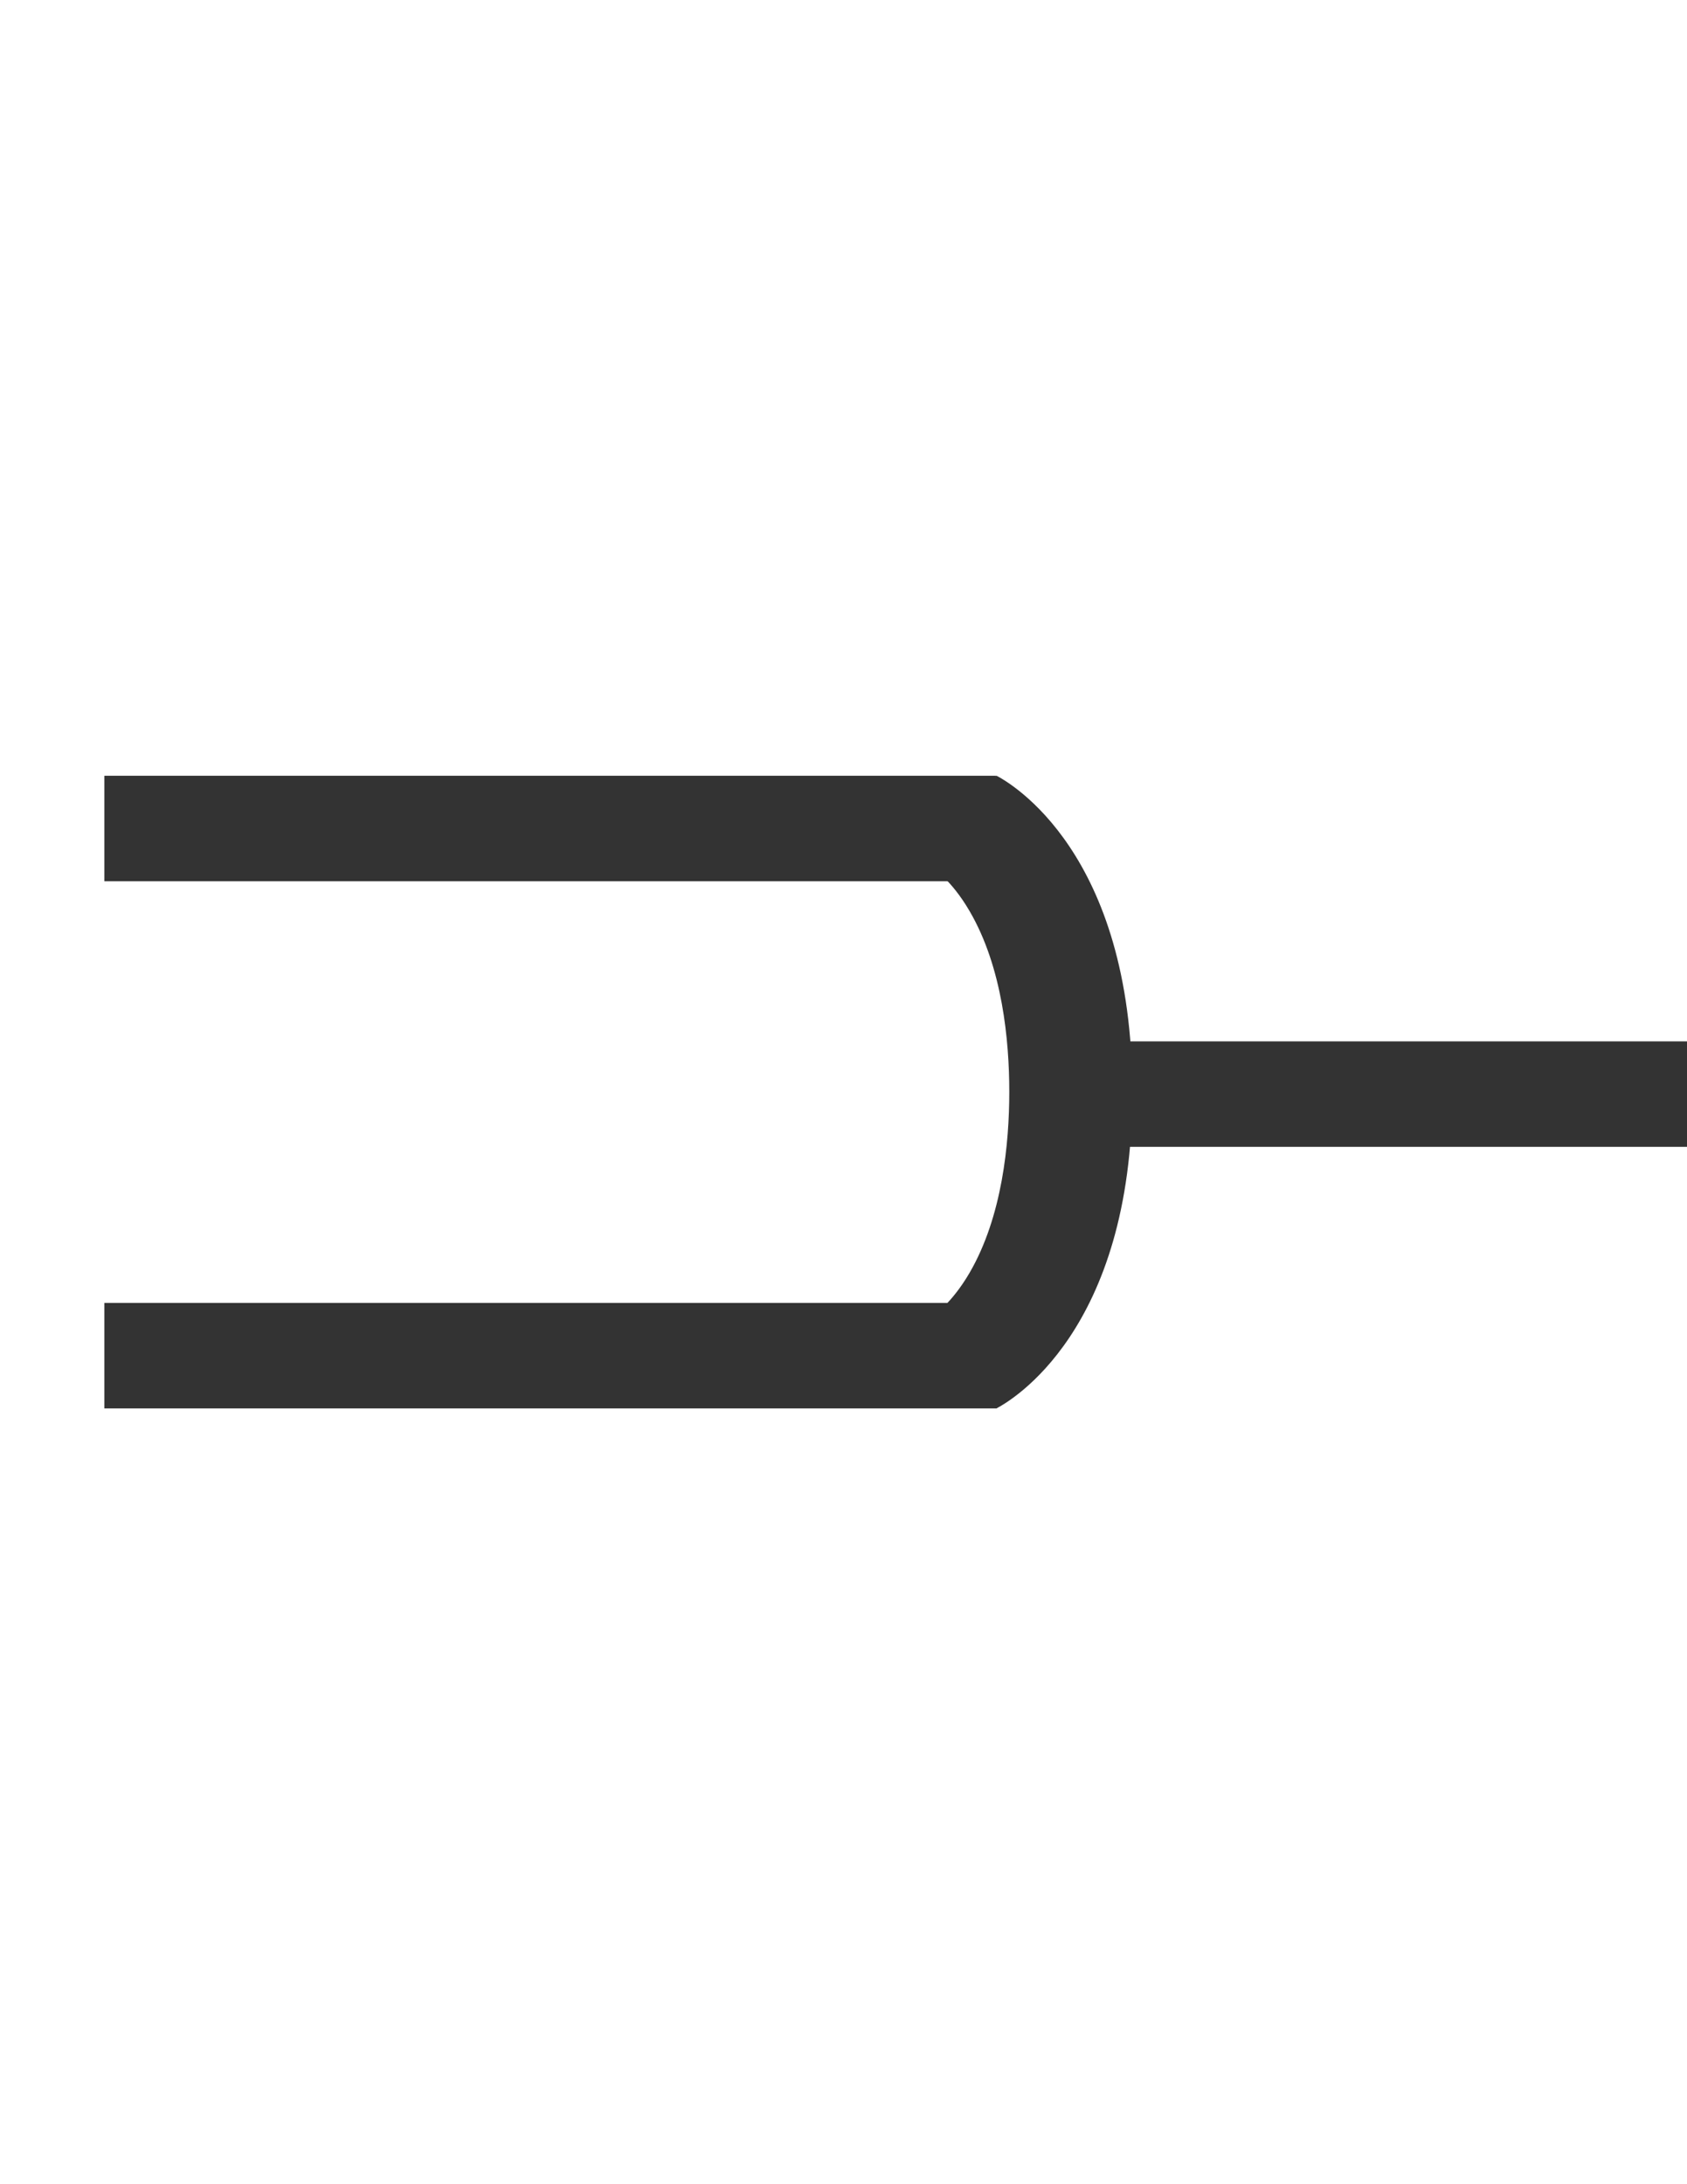<?xml version="1.0" encoding="utf-8"?>
<!-- Generator: Adobe Illustrator 16.0.0, SVG Export Plug-In . SVG Version: 6.00 Build 0)  -->
<!DOCTYPE svg PUBLIC "-//W3C//DTD SVG 1.1//EN" "http://www.w3.org/Graphics/SVG/1.1/DTD/svg11.dtd">
<svg version="1.1" id="图层_1" xmlns="http://www.w3.org/2000/svg" xmlns:xlink="http://www.w3.org/1999/xlink" x="0px" y="0px"
	 width="612px" height="792px" viewBox="0 0 612 792" enable-background="new 0 0 612 792" xml:space="preserve">
<title>2</title>
<rect x="395.336" y="377.604" fill="#333" width="267.164" height="38.25"/>
<rect x="37.85" y="281.298" fill="#333" width="323.452" height="38.25"/>
<rect x="37.85" y="472.452" fill="#333" width="323.751" height="38.25"/>
<path fill="#333" d="M361.504,510.679l-22.658-33.731c-0.228,0.104-0.446,0.224-0.655,0.353
	c0.069-0.041,6.812-4.225,13.574-15.825c11.853-20.403,14.376-46.916,14.376-65.557c0-18.641-2.488-45.123-14.36-65.479
	c-6.716-11.57-13.479-15.718-13.54-15.766c0.208,0.131,0.428,0.251,0.655,0.358l22.561-33.779
	c5.047,2.594,49.31,27.869,49.31,114.672C410.765,482.726,366.552,508.072,361.504,510.679z"/>
</svg>